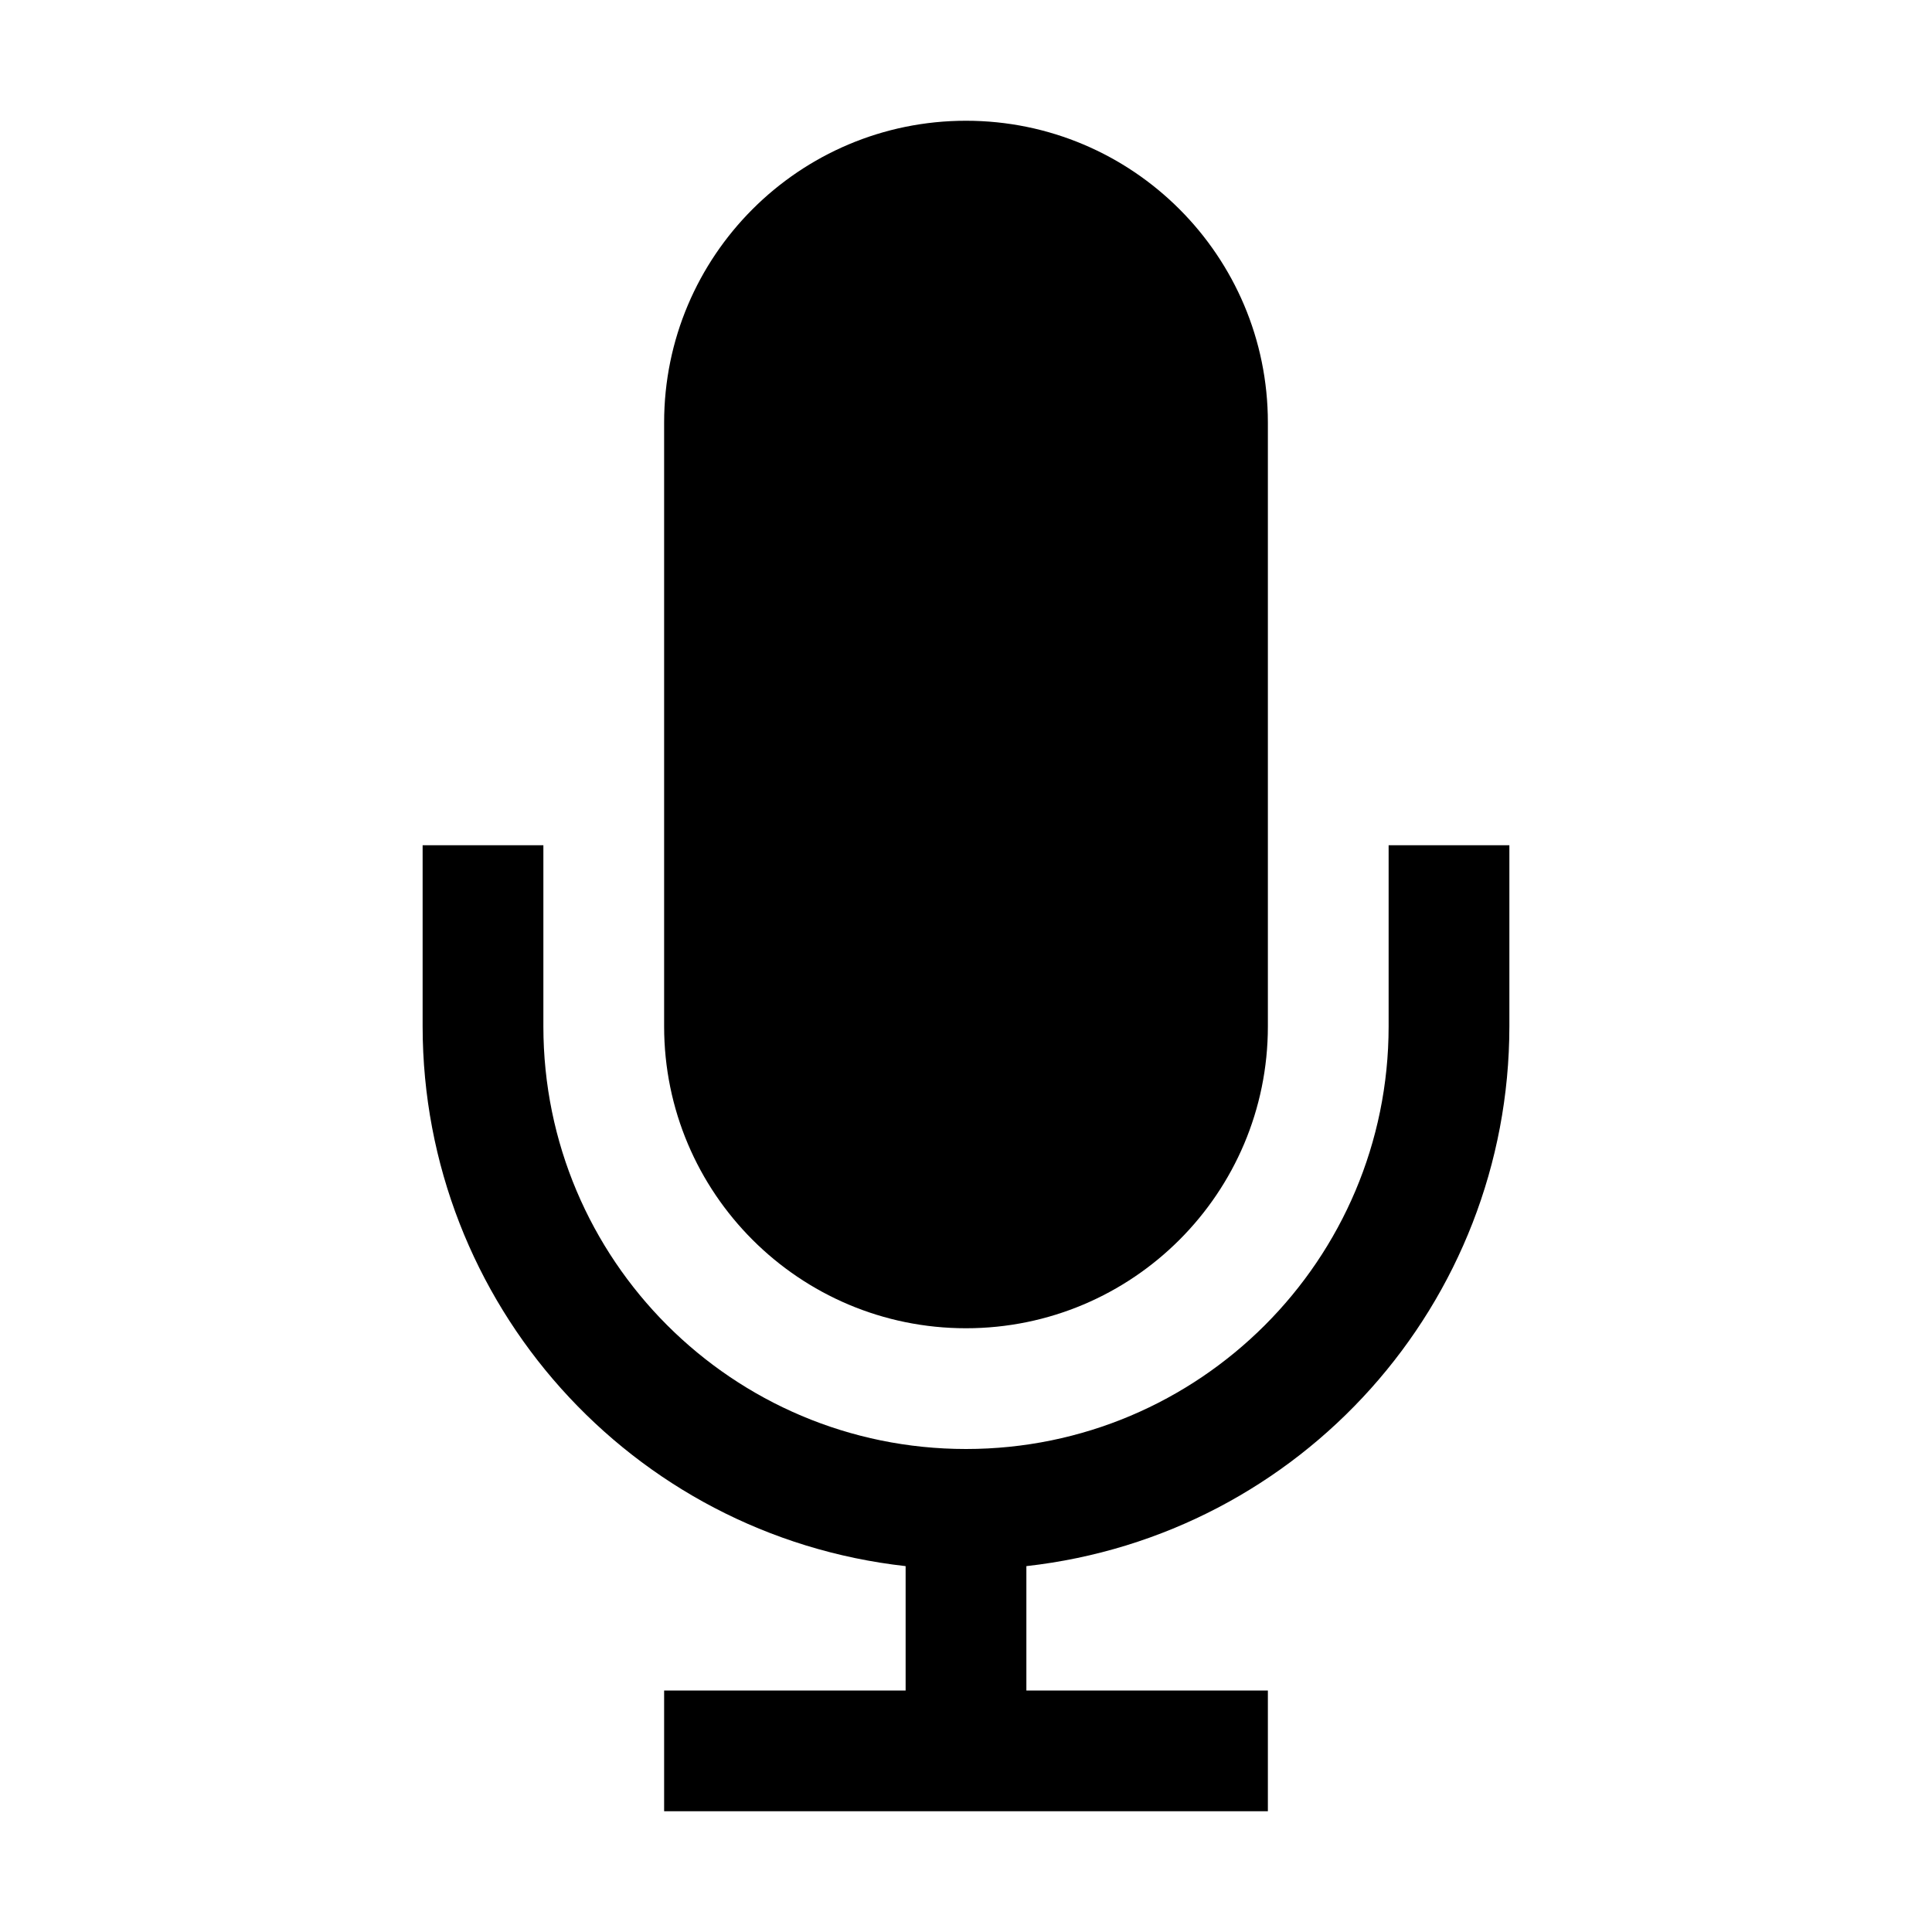 <svg xmlns="http://www.w3.org/2000/svg" xmlns:xlink="http://www.w3.org/1999/xlink" fill="none" version="1.1" width="32" height="32" viewBox="0 0 32 32"><defs><clipPath id="master_svg0_134_17720"><rect x="0" y="0" width="32" height="32" rx="0"/></clipPath></defs><g clip-path="url(#master_svg0_134_17720)"><g><path d="M23,14L23,17C23,20.866,19.866,24,16,24C12.134,24,9,20.866,9,17L9,14L7,14L7,17C7.002,21.582,10.446,25.431,15,25.94L15,28L11,28L11,30L21,30L21,28L17,28L17,25.94C21.554,25.431,24.998,21.582,25,17L25,14L23,14Z" fill="#000000" fill-opacity="1"/></g><g><path d="M16,22C18.761,22,21,19.761,21,17L21,7C21,4.239,18.761,2,16,2C13.239,2,11,4.239,11,7L11,17C11,19.761,13.239,22,16,22Z" fill="#000000" fill-opacity="1"/></g><g></g></g></svg>
